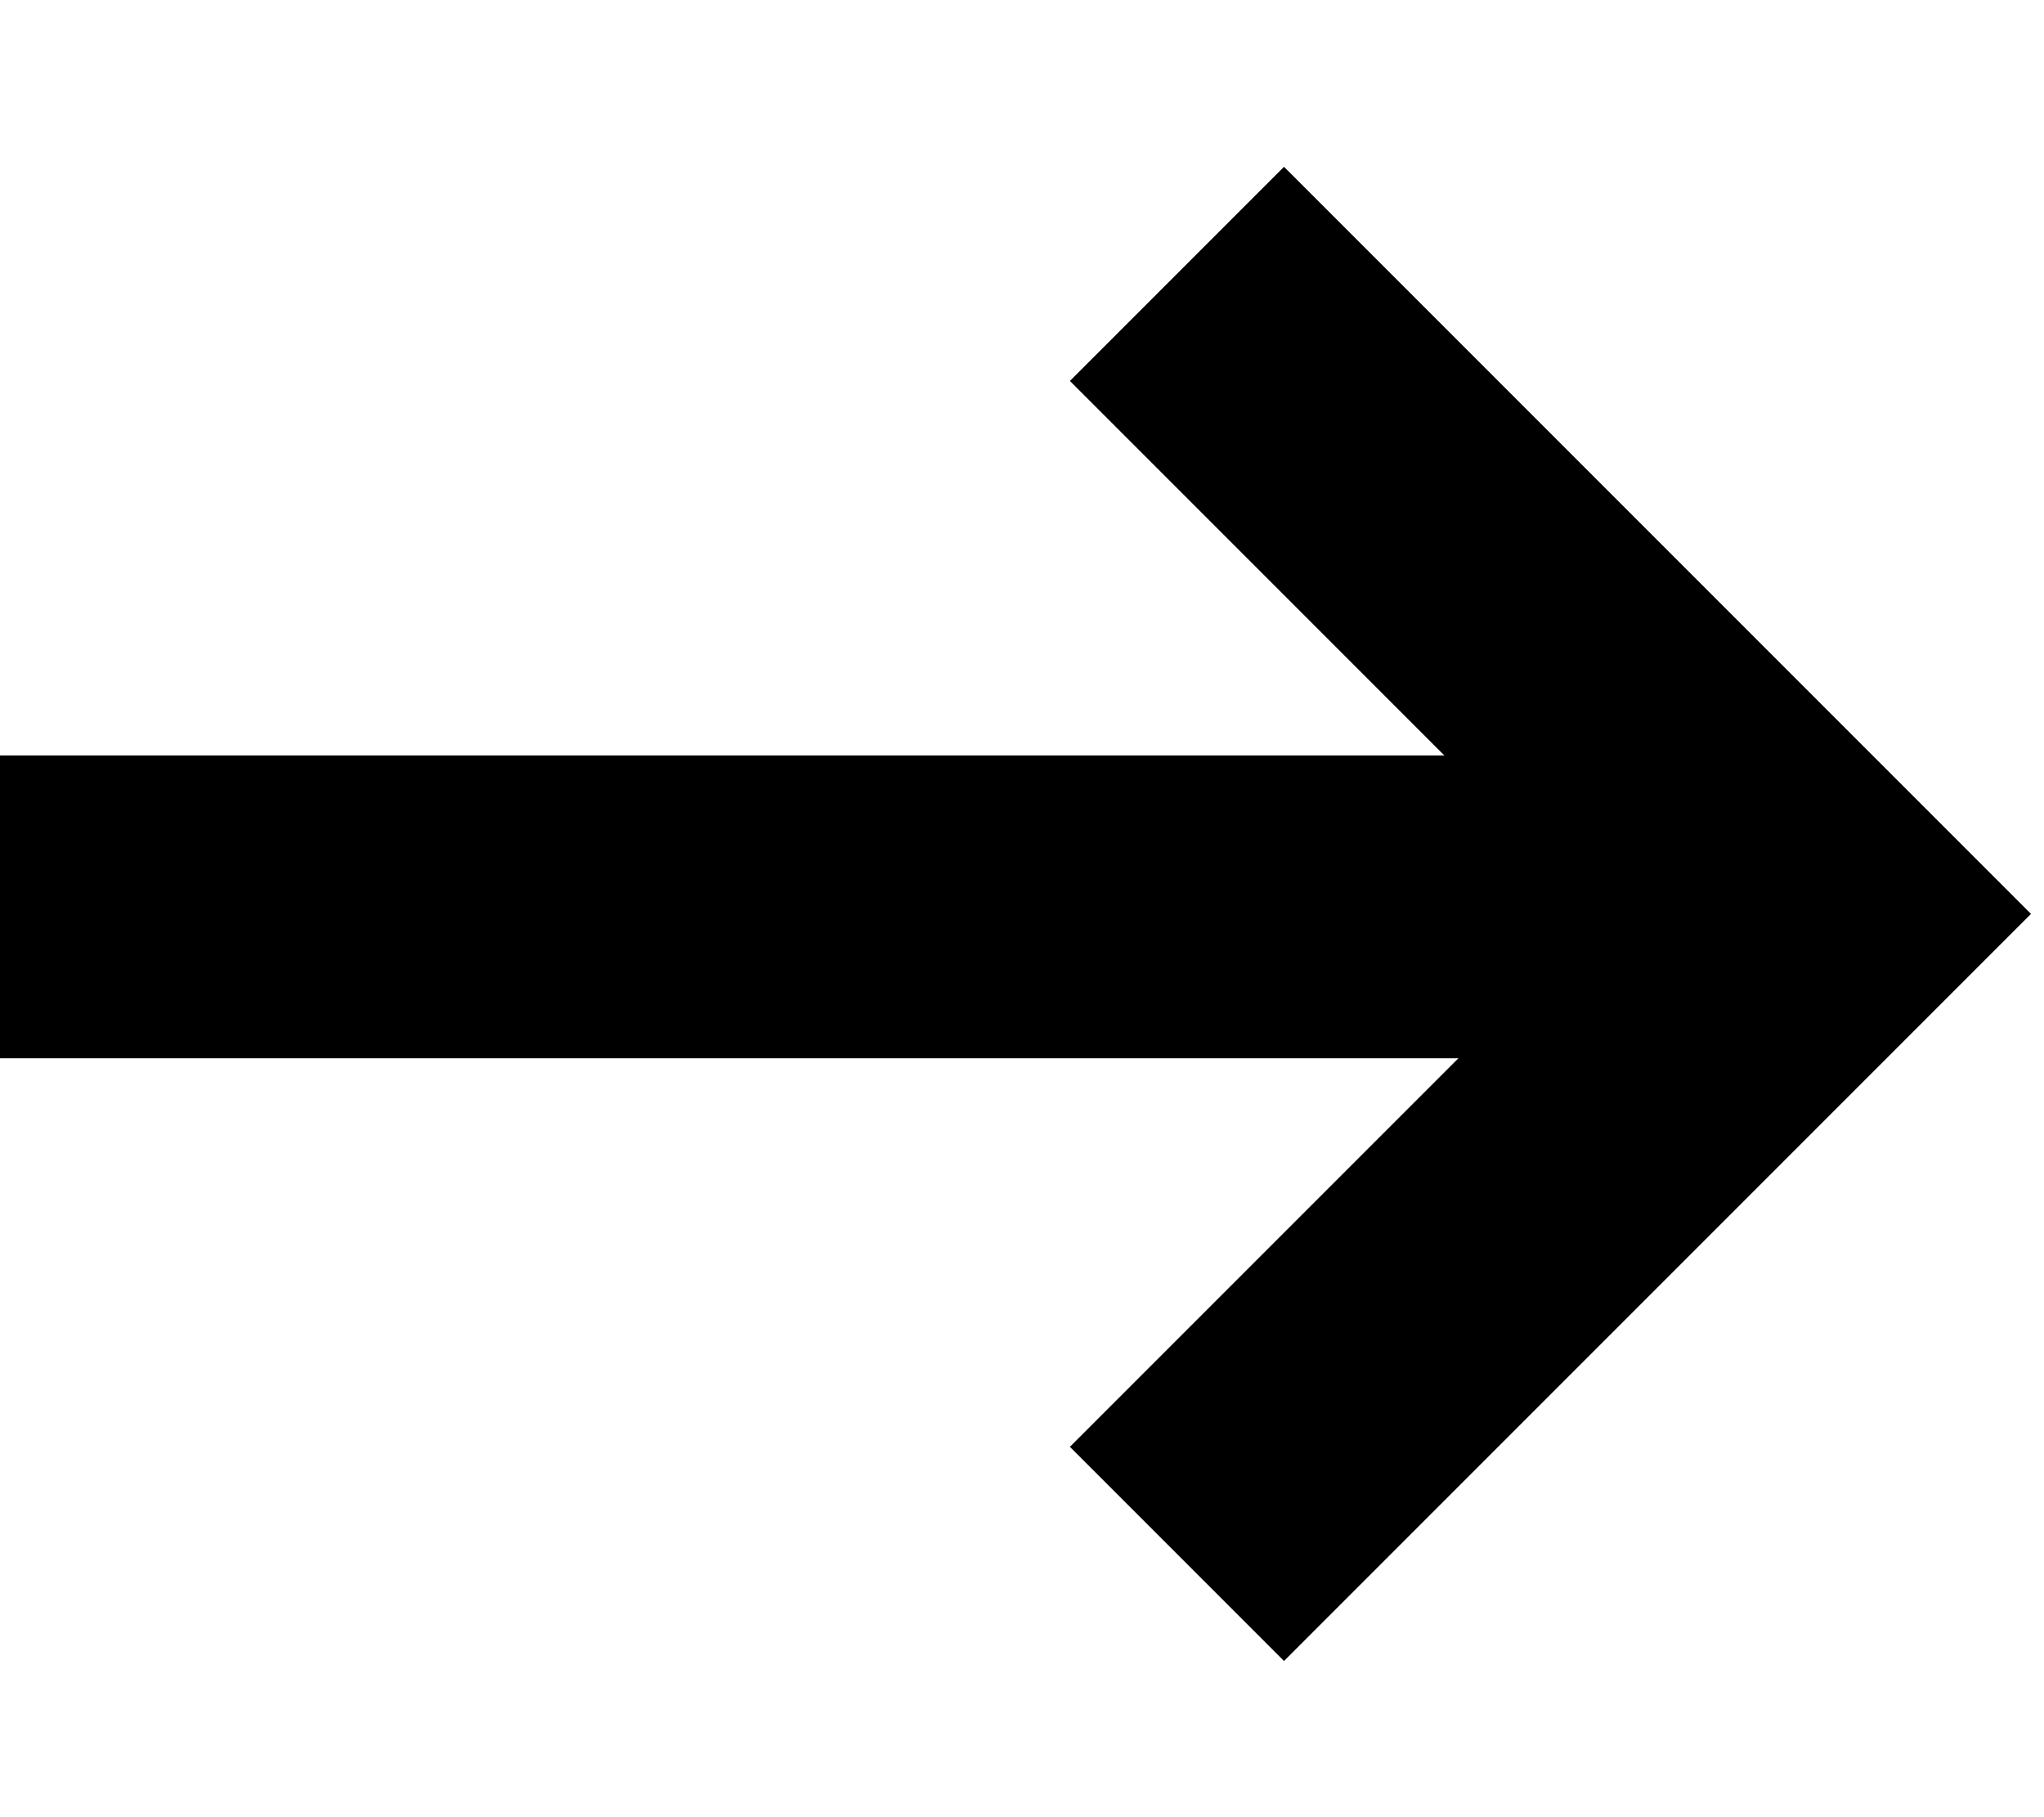 <svg width="27" height="24" viewBox="0 0 27 24" fill="none" xmlns="http://www.w3.org/2000/svg">
<path d="M15.547 3.617L24 12.07L15.547 20.523" stroke="black" stroke-width="4"/>
<line x1="-1.74846e-07" y1="11.977" x2="23" y2="11.977" stroke="black" stroke-width="4"/>
</svg>

